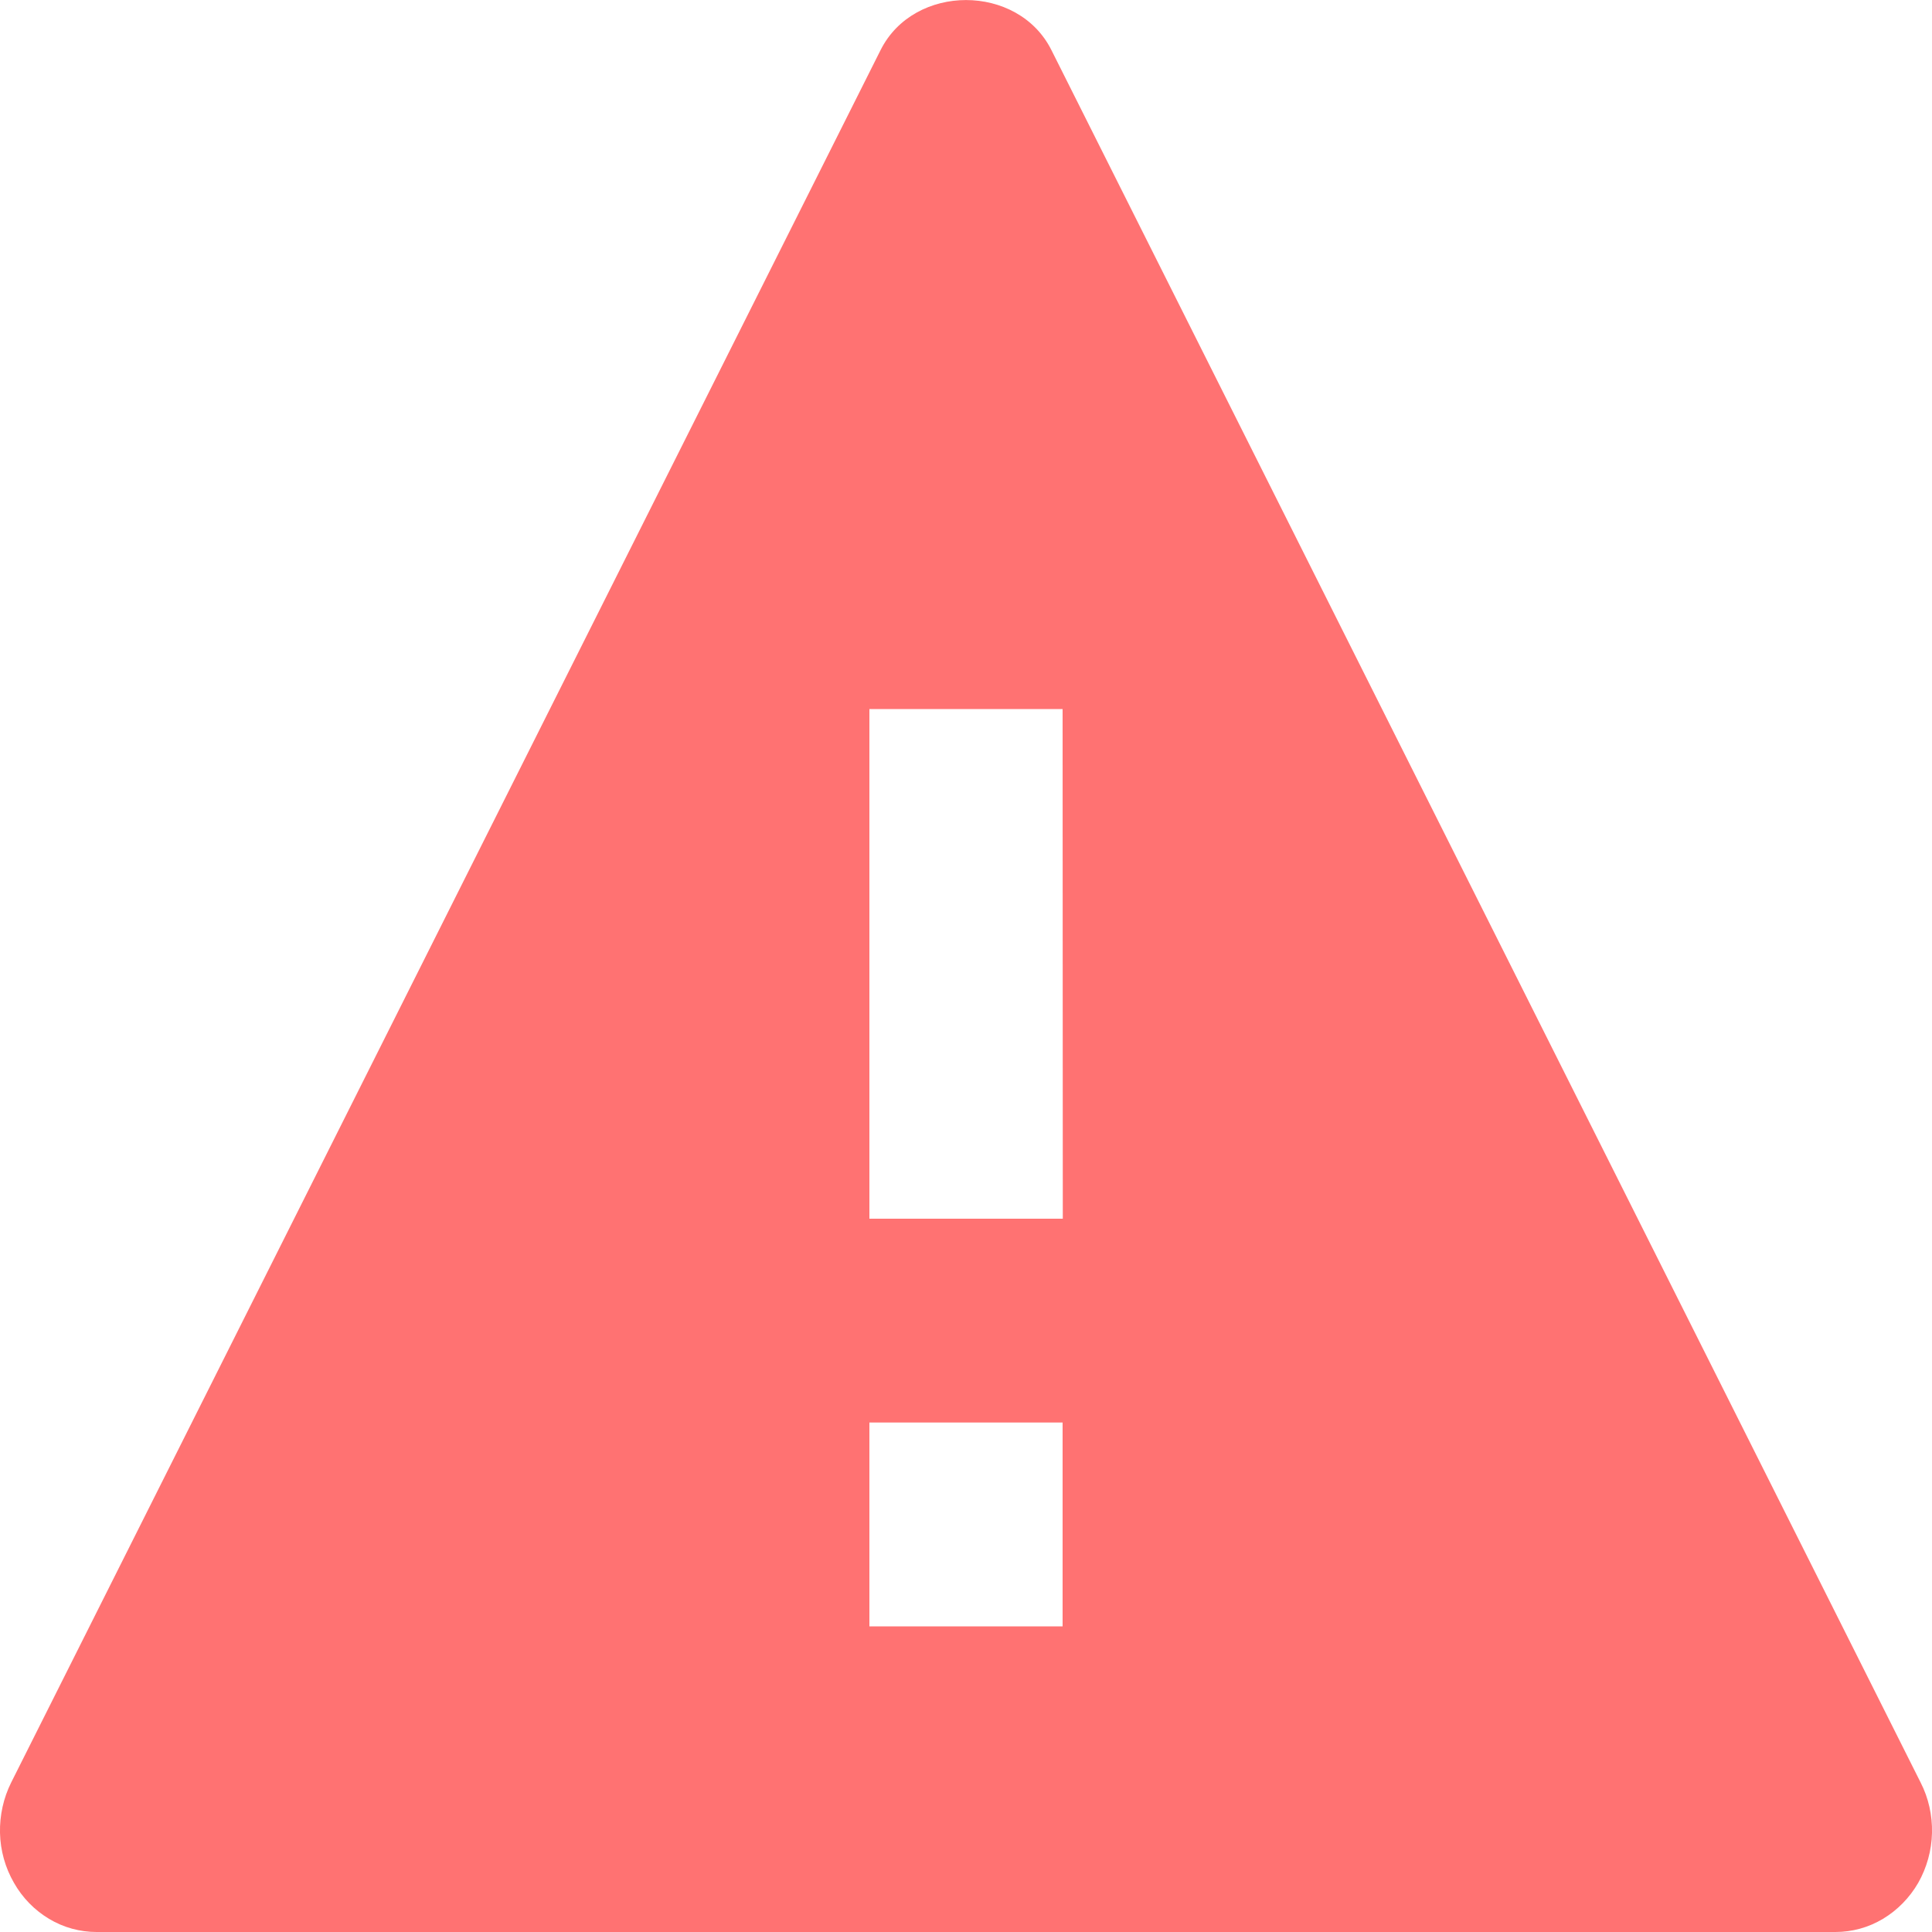 <svg width="10" height="10" viewBox="0 0 10 10" fill="none" xmlns="http://www.w3.org/2000/svg">
<path d="M5.442 0.259C5.269 -0.086 4.731 -0.086 4.558 0.259L0.058 9.226C0.018 9.306 -0.002 9.396 0 9.487C0.002 9.578 0.027 9.667 0.072 9.745C0.116 9.823 0.179 9.887 0.254 9.932C0.329 9.977 0.414 10 0.5 10H9.5C9.586 10 9.671 9.977 9.746 9.932C9.821 9.887 9.884 9.823 9.929 9.745C9.973 9.667 9.998 9.578 10 9.487C10.002 9.396 9.982 9.306 9.941 9.226L5.442 0.259ZM5.5 8.418H4.5V7.363H5.5V8.418ZM4.5 6.308V3.67H5.5L5.501 6.308H4.5Z" fill="#FF7272"/>
</svg>
